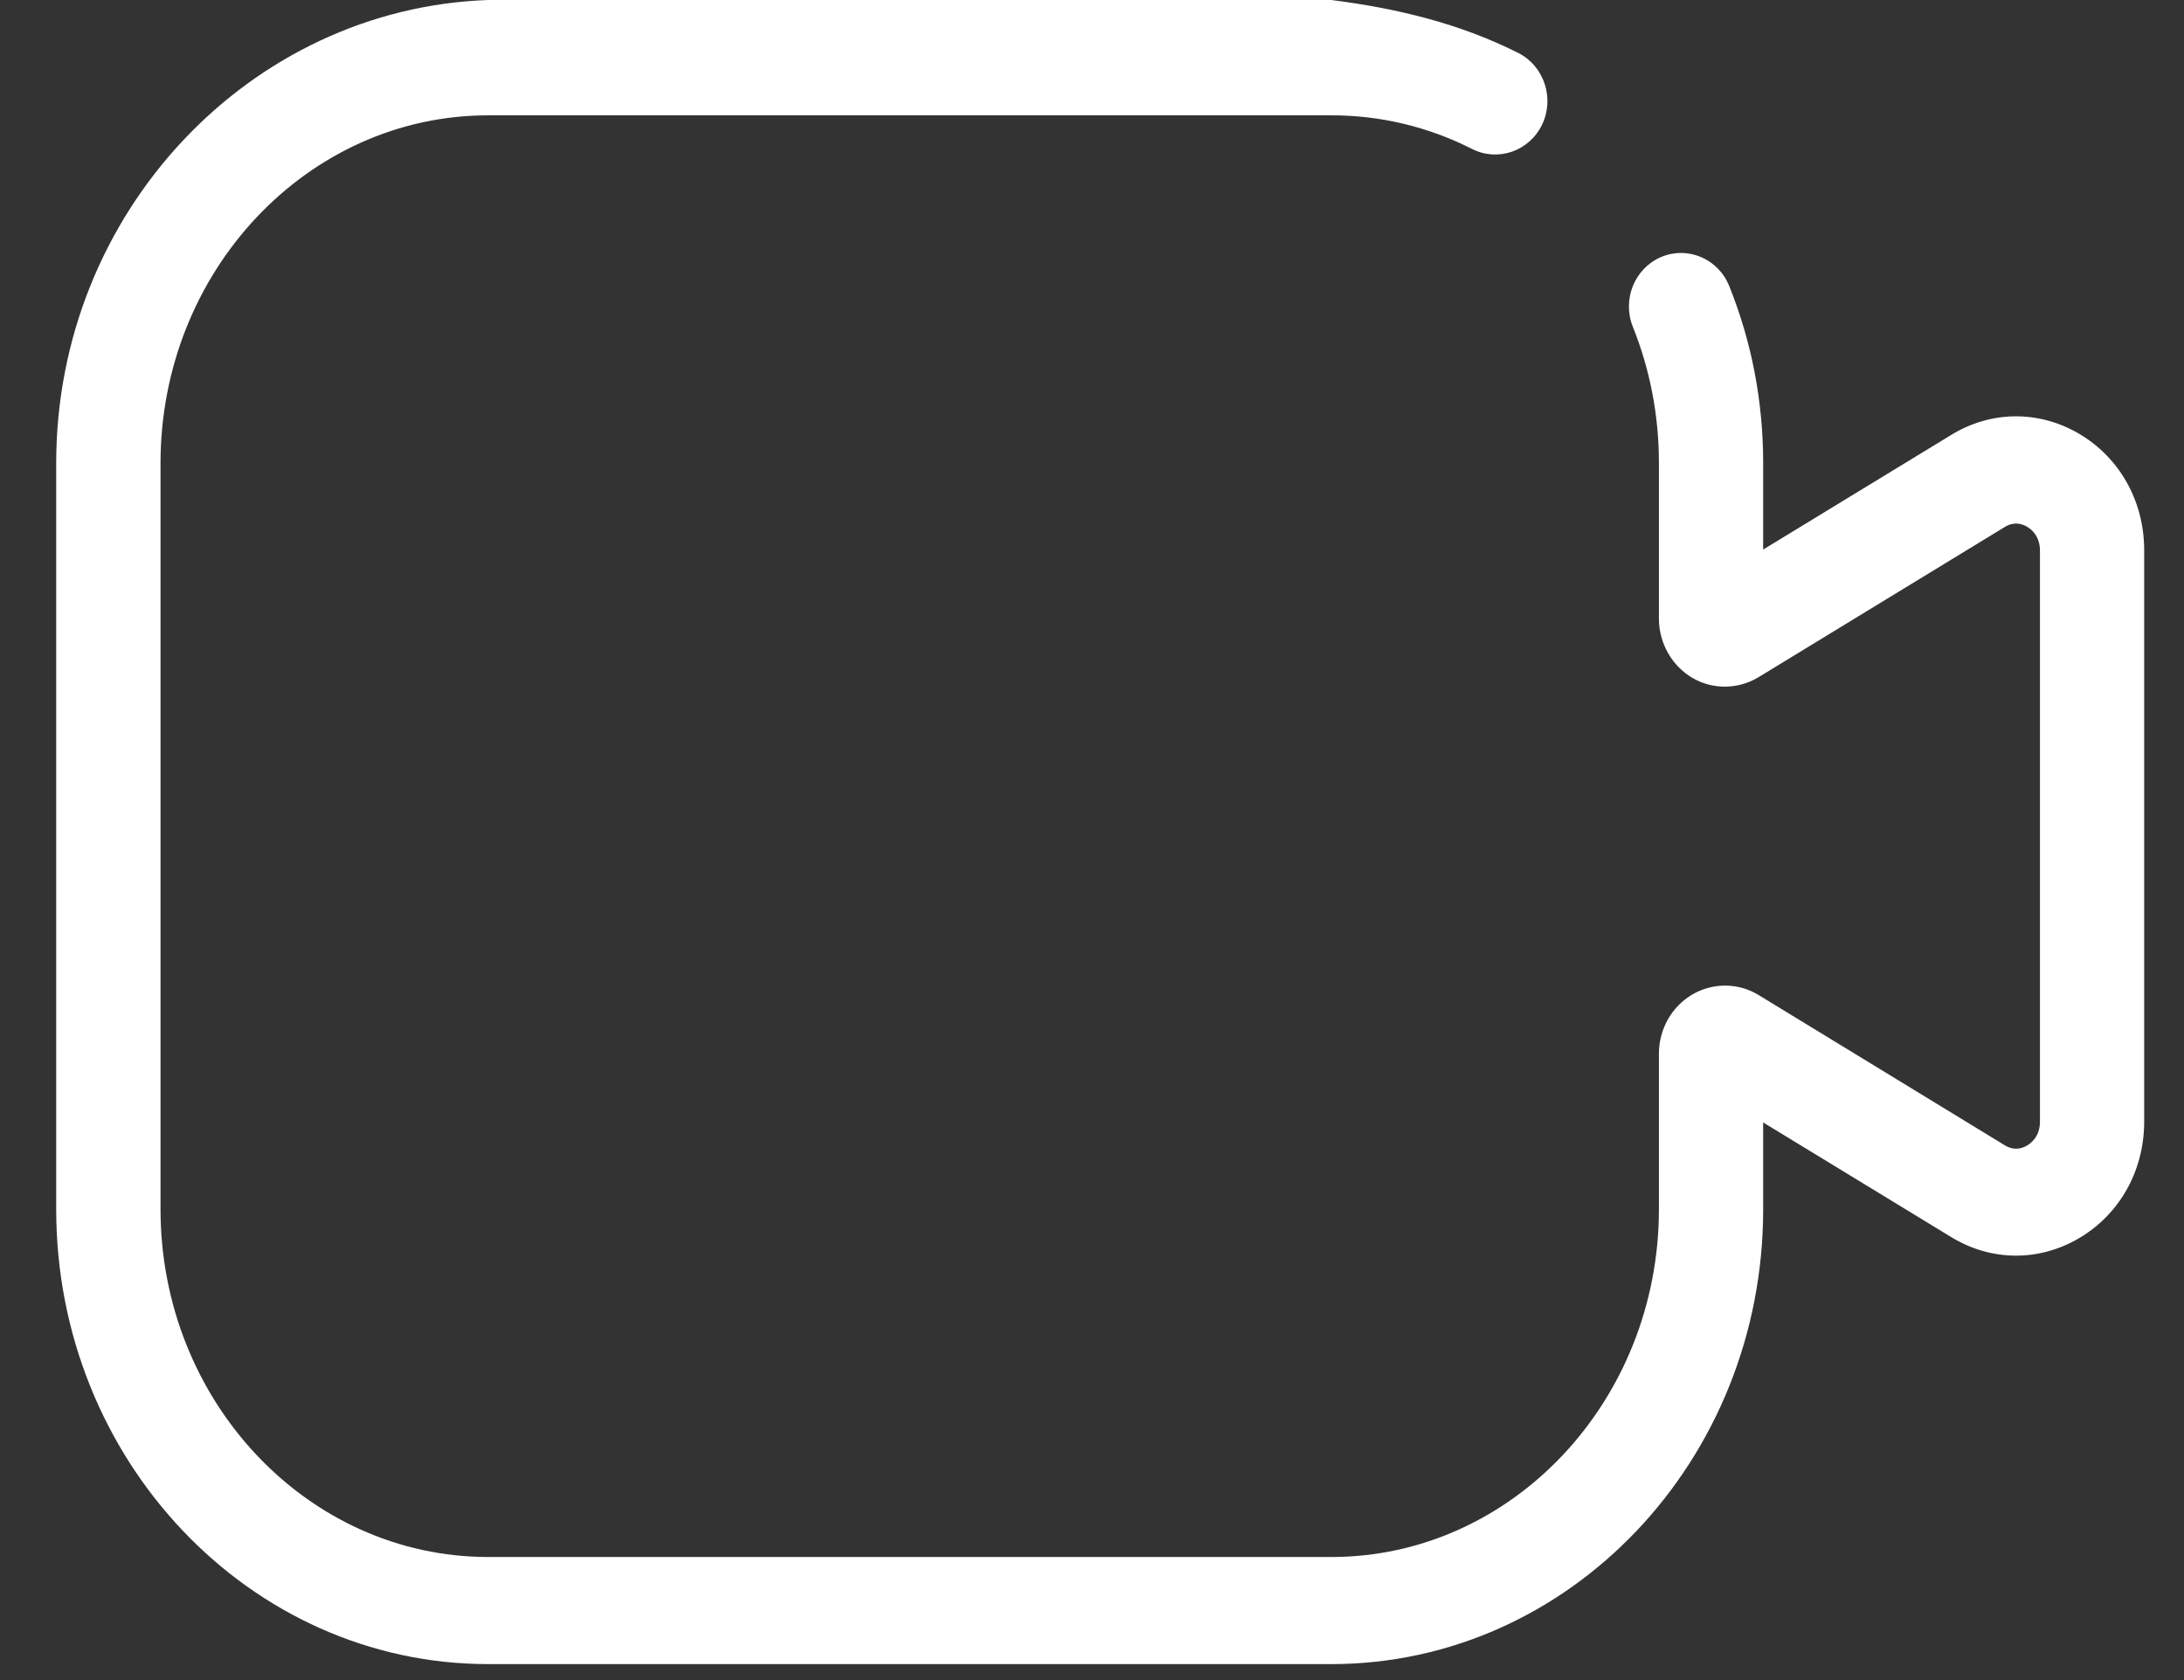 ﻿<?xml version="1.0" encoding="utf-8"?>
<svg version="1.1" xmlns:xlink="http://www.w3.org/1999/xlink" width="26px" height="20px" xmlns="http://www.w3.org/2000/svg">
  <rect width="100%" height="100%" fill="#333333" stroke="none"/>
  <g transform="matrix(1 0 0 1 -36 -674 )">
    <path d="M 20.99 14.392  C 20.993 17.382  18.686 19.81  15.849 19.81  L 5.812 19.81  C 2.976 19.81  0.669 17.382  0.669 14.396  L 0.669 5.514  C 0.669 2.528  2.976 0.099  5.812 0  L 15.849 0  C 16.628 0.099  17.378 0.279  18.076 0.631  C 18.383 0.787  18.509 1.169  18.358 1.484  C 18.206 1.799  17.834 1.929  17.526 1.774  C 17.005 1.509  16.431 1.372  15.849 1.373  L 5.812 1.373  C 3.661 1.373  1.911 3.23  1.911 5.514  L 1.911 14.394  C 1.911 16.678  3.661 18.535  5.812 18.535  L 15.849 18.535  C 17.999 18.535  19.749 16.678  19.749 14.394  L 19.749 12.543  C 19.749 12.252  19.902 11.981  20.148 11.838  C 20.392 11.696  20.694 11.698  20.934 11.844  L 23.867 13.634  C 23.976 13.701  24.071 13.673  24.131 13.637  C 24.178 13.61  24.285 13.529  24.285 13.354  L 24.285 6.554  C 24.285 6.378  24.178 6.297  24.131 6.27  C 24.071 6.235  23.976 6.206  23.867 6.273  L 20.934 8.062  C 20.692 8.208  20.391 8.212  20.148 8.07  C 19.903 7.926  19.749 7.656  19.749 7.364  L 19.749 5.514  C 19.749 4.95  19.645 4.405  19.439 3.891  C 19.308 3.566  19.459 3.194  19.776 3.059  C 20.093 2.926  20.455 3.08  20.586 3.405  C 20.855 4.074  20.99 4.783  20.99 5.512  L 20.99 6.542  L 23.231 5.176  C 23.703 4.888  24.268 4.883  24.745 5.16  C 25.234 5.445  25.526 5.966  25.526 6.55  L 25.526 13.352  C 25.526 13.937  25.234 14.458  24.745 14.743  C 24.268 15.021  23.703 15.015  23.231 14.728  L 20.99 13.362  L 20.99 14.392  Z " fill-rule="nonzero" fill="#ffffff" stroke="none" transform="matrix(1 0 0 1 36 674 )" />
  </g>
</svg>